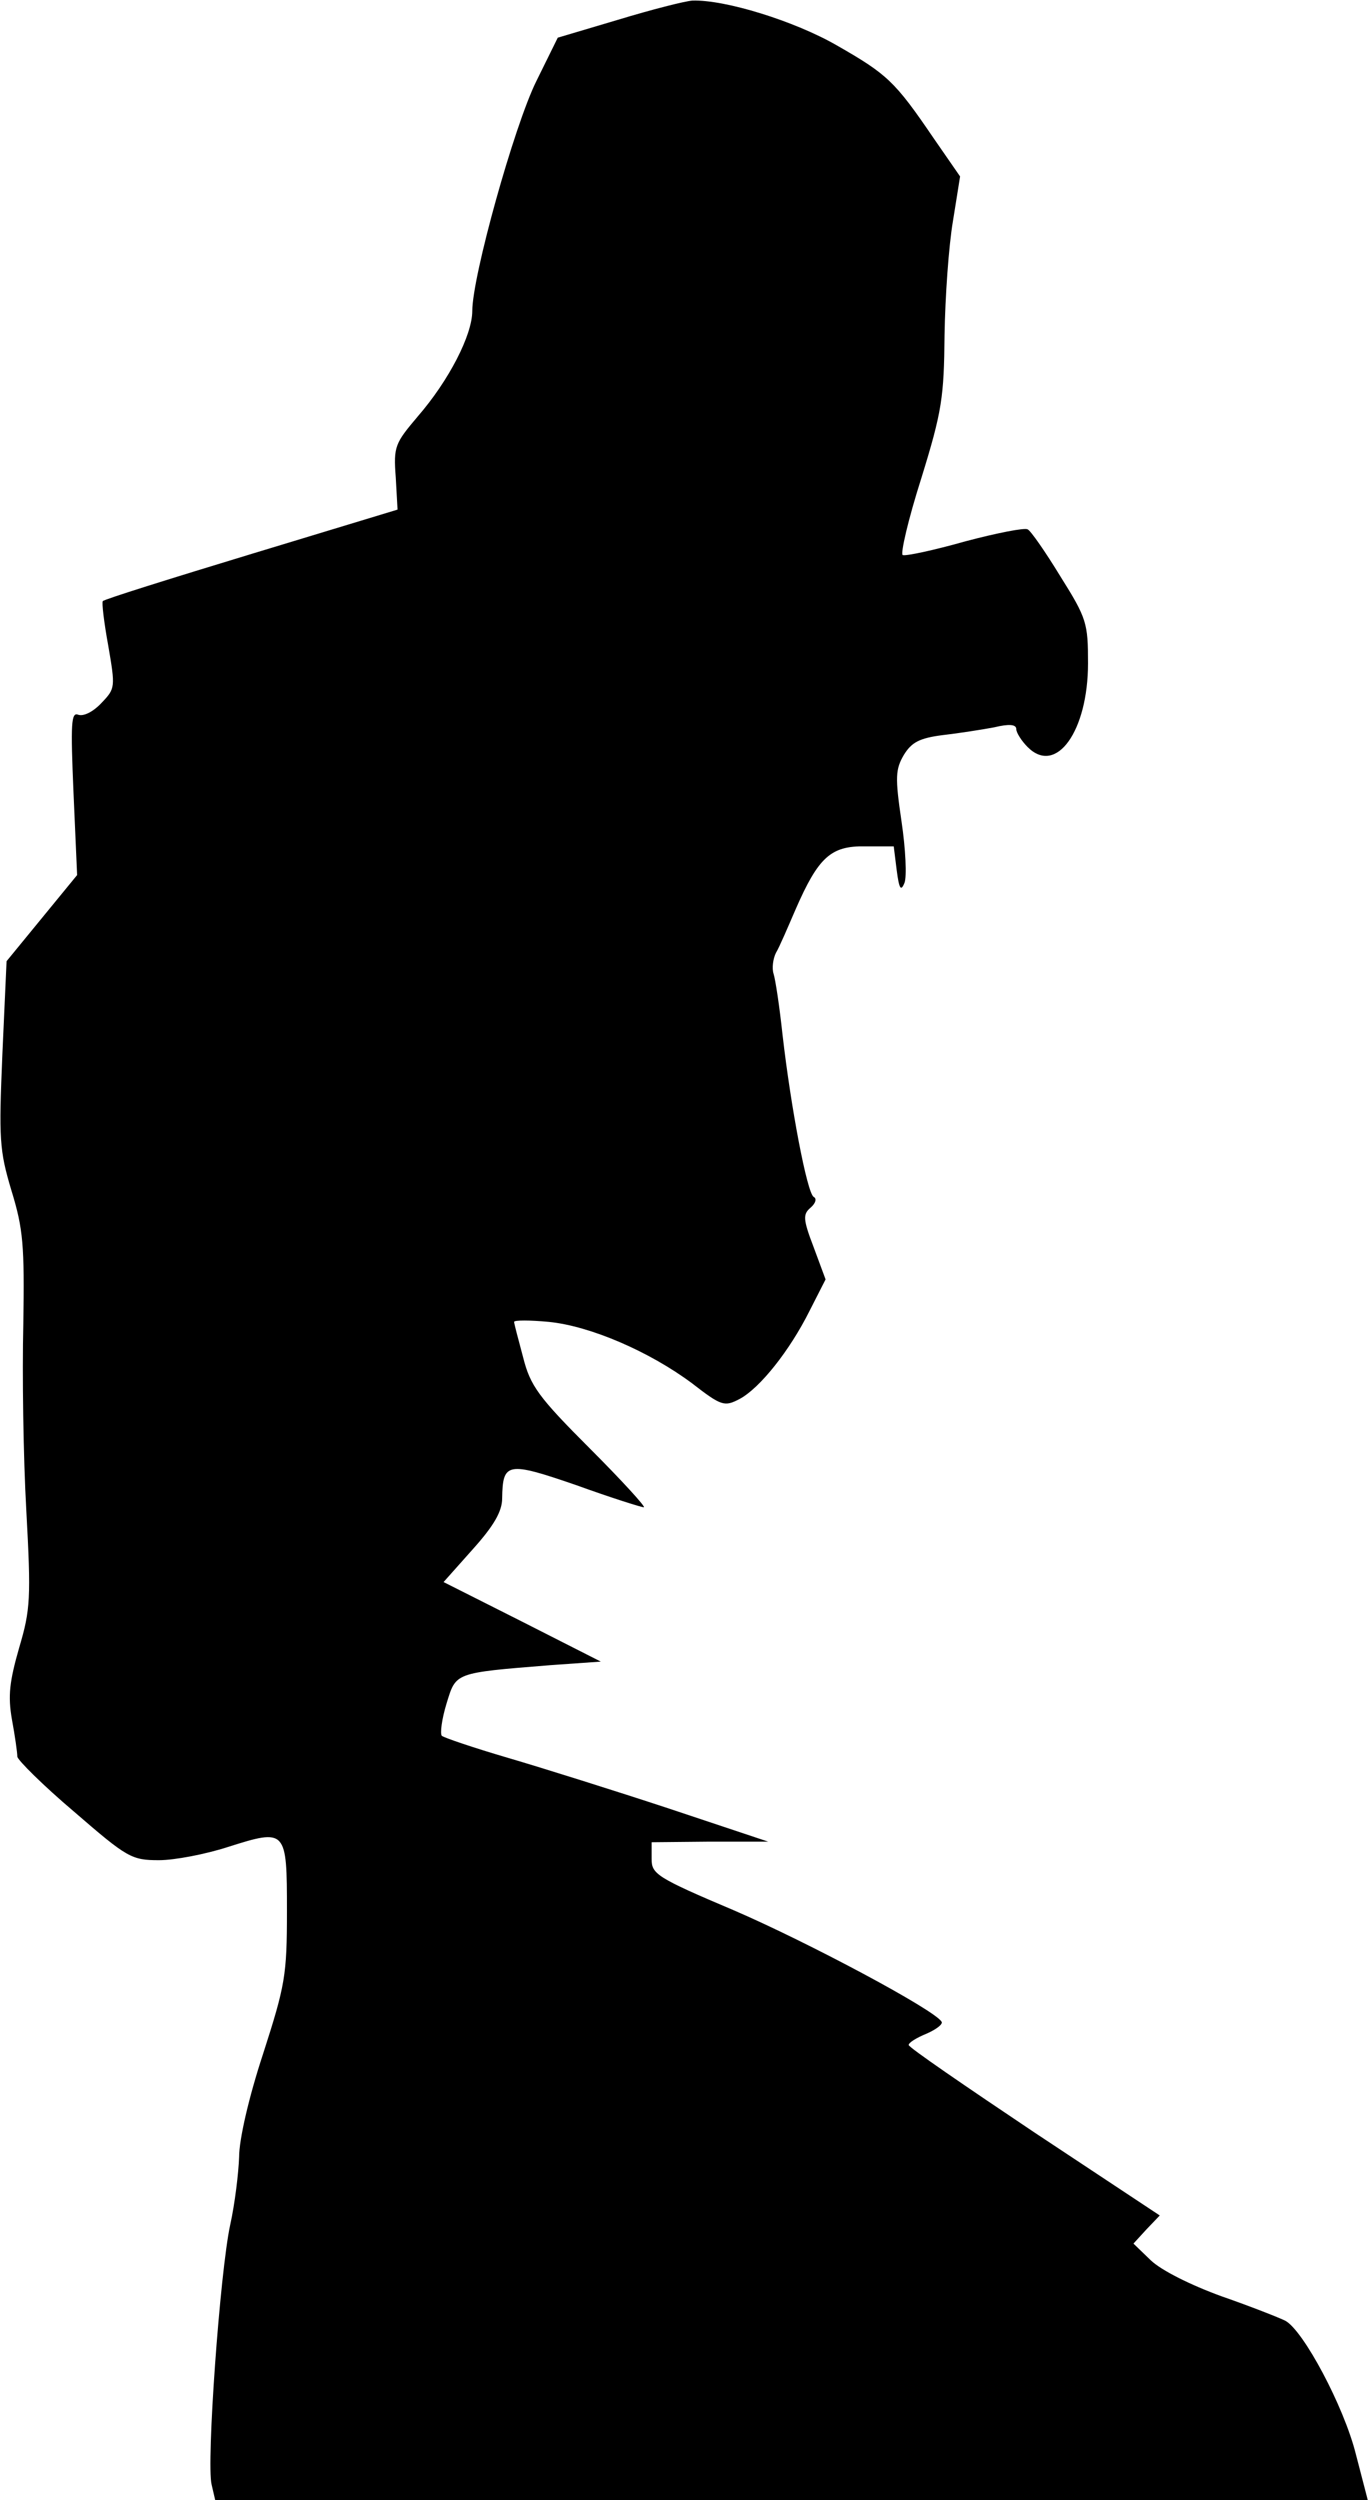 <?xml version="1.0" standalone="no"?>
<!DOCTYPE svg PUBLIC "-//W3C//DTD SVG 20010904//EN"
 "http://www.w3.org/TR/2001/REC-SVG-20010904/DTD/svg10.dtd">
<svg version="1.0" xmlns="http://www.w3.org/2000/svg"
 width="229pt" height="418pt" viewBox="0 0 229 418"
 preserveAspectRatio="xMidYMid meet">
<g transform="translate(0,418) scale(0.1,-0.1)"
fill="#000000" stroke="none">
<path fill="#000000" stroke="none" d="M1034 4147 l-101 -30 -36 -73 c-37 -75
-107 -326 -107 -384 0 -40 -39 -116 -91 -176 -38 -45 -41 -50 -37 -102 l3 -54
-244 -74 c-135 -41 -247 -76 -249 -79 -2 -2 2 -36 9 -74 12 -70 12 -72 -11
-96 -14 -15 -30 -23 -39 -20 -12 5 -13 -14 -8 -131 l6 -137 -59 -72 -59 -72
-7 -155 c-6 -143 -5 -161 15 -228 20 -65 22 -92 20 -224 -2 -83 0 -223 5 -311
8 -147 7 -166 -12 -230 -16 -56 -19 -80 -12 -120 5 -27 9 -55 9 -62 1 -6 43
-48 95 -92 89 -77 96 -81 142 -81 26 0 78 10 115 22 98 31 99 30 99 -107 0
-108 -3 -124 -40 -239 -24 -73 -40 -143 -40 -172 -1 -27 -7 -78 -15 -114 -17
-79 -40 -398 -31 -434 l6 -26 964 0 964 0 -20 77 c-20 80 -88 207 -118 223
-10 5 -58 24 -107 41 -52 19 -100 43 -118 60 l-29 28 22 24 22 23 -210 139
c-115 77 -210 142 -210 146 0 4 13 12 30 19 16 7 28 16 25 20 -12 20 -224 133
-347 186 -130 55 -138 61 -138 86 l0 28 98 1 97 0 -165 55 c-91 30 -212 68
-270 85 -58 17 -108 34 -111 37 -3 4 0 28 8 54 16 52 12 51 173 64 l85 6 -132
67 -131 66 49 55 c35 39 49 63 49 85 1 60 8 62 124 22 58 -21 109 -37 113 -37
4 0 -36 44 -90 98 -86 86 -100 105 -112 153 -8 30 -15 56 -15 59 0 3 26 3 58
0 70 -7 169 -50 240 -103 49 -38 54 -39 79 -26 34 18 84 81 117 147 l27 53
-20 54 c-18 47 -18 55 -5 66 8 7 11 15 5 18 -11 7 -38 149 -52 271 -5 47 -12
93 -15 102 -3 9 -1 25 4 35 6 10 20 43 33 73 38 87 59 106 116 105 l48 0 5
-40 c4 -31 7 -36 13 -21 4 10 2 56 -5 103 -11 74 -10 87 4 111 13 21 26 28 65
33 26 3 65 9 86 13 25 6 37 5 37 -3 0 -6 9 -20 19 -30 48 -48 101 27 101 140
0 67 -2 75 -46 145 -25 41 -50 77 -55 79 -5 3 -51 -6 -104 -20 -53 -15 -100
-25 -105 -23 -4 2 9 59 31 128 35 113 38 136 39 240 1 63 7 149 14 190 l12 75
-45 65 c-64 94 -77 106 -161 154 -71 41 -188 77 -242 75 -13 -1 -68 -15 -124
-32z"/>
</g>
</svg>
